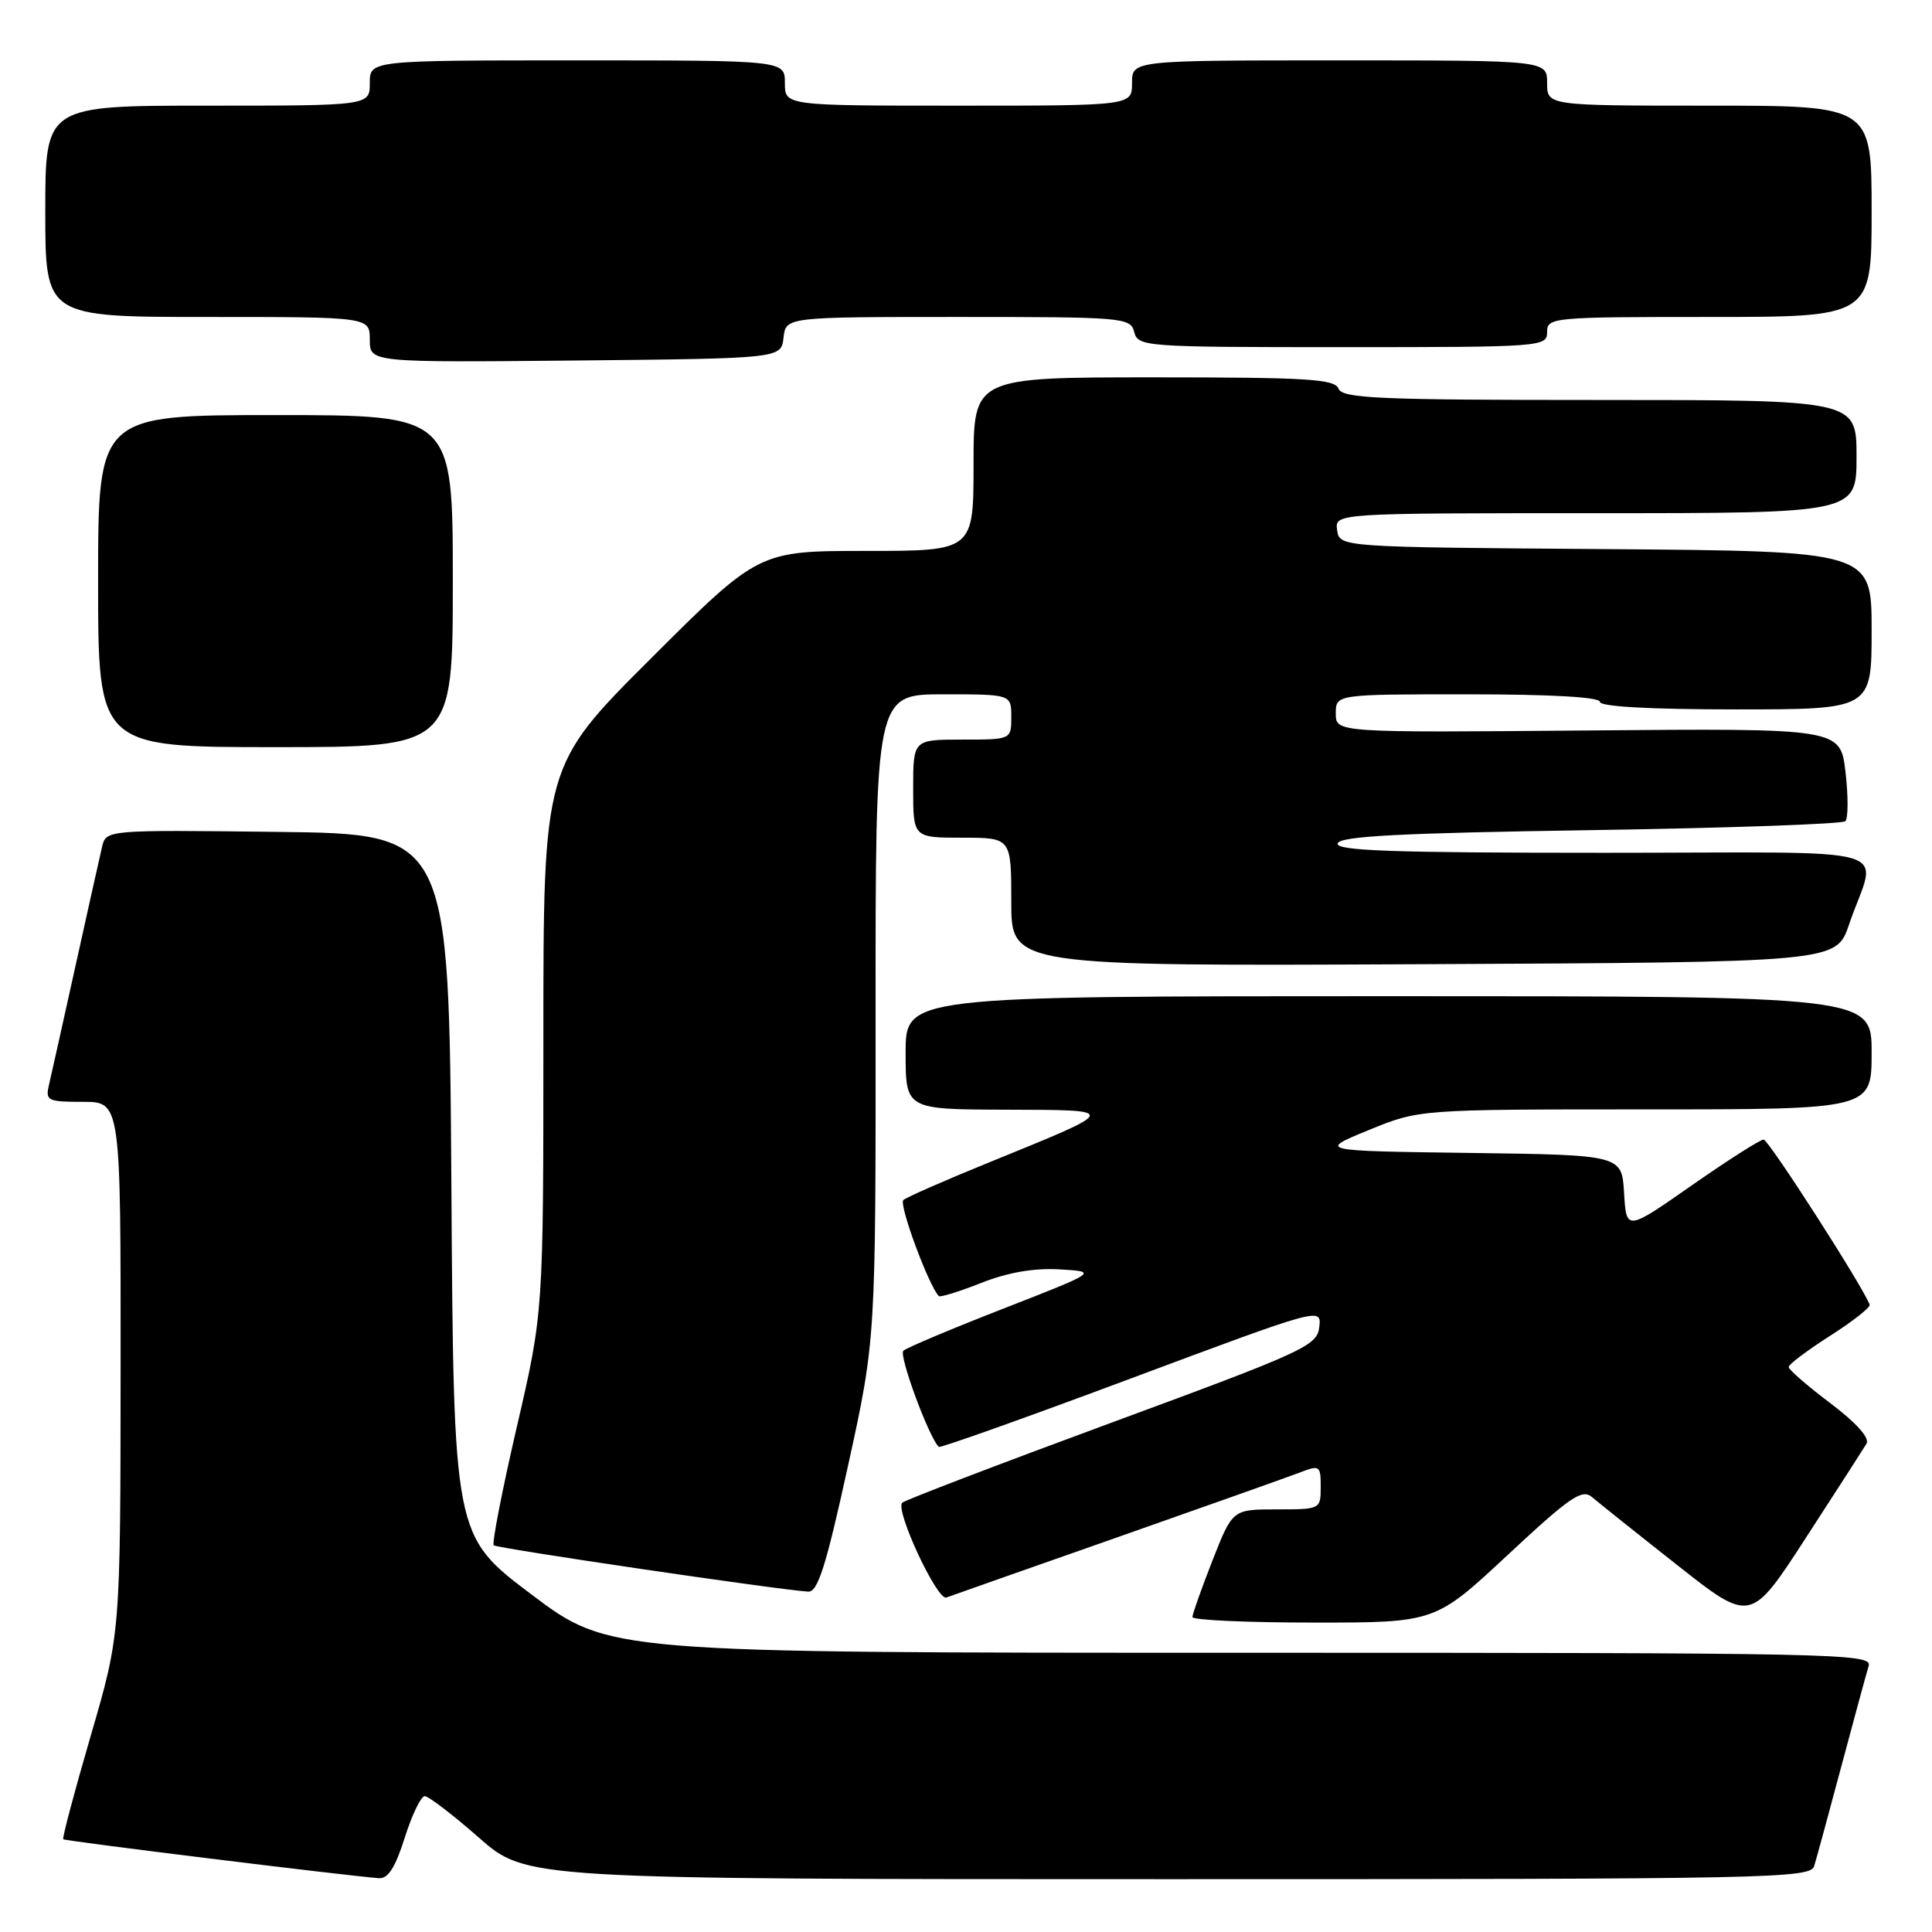 <?xml version="1.0" encoding="UTF-8" standalone="no"?>
<!DOCTYPE svg PUBLIC "-//W3C//DTD SVG 1.1//EN" "http://www.w3.org/Graphics/SVG/1.1/DTD/svg11.dtd" >
<svg xmlns="http://www.w3.org/2000/svg" xmlns:xlink="http://www.w3.org/1999/xlink" version="1.1" viewBox="0 0 256 256">
 <g >
 <path fill="currentColor"
d=" M 53.63 243.50 C 54.59 240.47 55.78 238.00 56.28 238.00 C 56.78 238.00 60.01 240.47 63.46 243.50 C 69.72 249.00 69.72 249.00 154.79 249.00 C 234.95 249.00 239.90 248.90 240.39 247.25 C 240.69 246.29 242.31 240.32 244.00 234.00 C 245.69 227.68 247.31 221.71 247.61 220.75 C 248.11 219.09 243.68 219.00 164.40 219.00 C 80.67 219.00 80.67 219.00 70.39 211.25 C 60.11 203.50 60.11 203.50 59.81 157.00 C 59.50 110.50 59.50 110.50 36.77 110.23 C 14.05 109.96 14.05 109.96 13.52 112.23 C 13.23 113.48 11.64 120.58 10.00 128.00 C 8.36 135.43 6.78 142.51 6.49 143.75 C 6.00 145.85 6.29 146.00 10.98 146.00 C 16.00 146.00 16.00 146.00 15.98 181.25 C 15.96 216.50 15.96 216.50 12.03 229.97 C 9.87 237.38 8.23 243.56 8.38 243.71 C 8.61 243.95 45.68 248.52 50.20 248.87 C 51.42 248.96 52.38 247.46 53.63 243.50 Z  M 199.79 206.03 C 208.07 198.31 209.63 197.25 210.96 198.38 C 211.81 199.11 216.88 203.16 222.24 207.38 C 231.97 215.06 231.97 215.06 239.28 203.78 C 243.31 197.58 246.92 191.96 247.32 191.30 C 247.78 190.55 246.02 188.57 242.53 185.93 C 239.49 183.64 237.00 181.48 237.01 181.13 C 237.01 180.78 239.48 178.93 242.50 177.00 C 245.52 175.07 247.88 173.22 247.74 172.87 C 246.73 170.28 234.34 151.00 233.69 151.00 C 233.23 151.00 228.95 153.73 224.18 157.06 C 215.50 163.12 215.50 163.12 215.20 158.08 C 214.90 153.04 214.90 153.04 194.77 152.77 C 174.64 152.50 174.64 152.50 181.34 149.75 C 188.04 147.00 188.04 147.00 218.02 147.00 C 248.00 147.00 248.00 147.00 248.00 139.50 C 248.00 132.00 248.00 132.00 184.00 132.00 C 120.00 132.00 120.00 132.00 120.00 139.50 C 120.00 147.00 120.00 147.00 133.25 147.04 C 148.45 147.09 148.50 146.92 131.00 154.05 C 125.22 156.40 120.14 158.63 119.70 159.01 C 119.06 159.56 123.07 170.40 124.40 171.74 C 124.59 171.92 127.12 171.14 130.03 169.99 C 133.55 168.60 137.01 168.00 140.41 168.20 C 145.50 168.50 145.50 168.50 133.00 173.38 C 126.12 176.06 120.14 178.58 119.70 178.98 C 119.06 179.55 123.05 190.38 124.39 191.72 C 124.57 191.90 136.05 187.81 149.91 182.63 C 175.11 173.22 175.11 173.22 174.81 175.85 C 174.52 178.32 172.92 179.06 147.33 188.49 C 132.39 194.00 119.88 198.78 119.55 199.12 C 118.57 200.09 124.19 212.14 125.40 211.68 C 126.01 211.45 136.18 207.87 148.00 203.72 C 159.82 199.56 170.74 195.69 172.25 195.11 C 174.87 194.10 175.00 194.19 175.00 197.02 C 175.00 199.99 174.97 200.00 169.16 200.00 C 163.32 200.00 163.32 200.00 160.66 206.77 C 159.20 210.50 158.00 213.88 158.00 214.27 C 158.00 214.67 165.24 215.00 174.09 215.00 C 190.17 215.00 190.17 215.00 199.79 206.03 Z  M 112.36 194.25 C 116.04 177.50 116.04 177.50 116.02 134.75 C 116.00 92.00 116.00 92.00 125.00 92.00 C 134.00 92.00 134.00 92.00 134.00 95.00 C 134.00 98.00 134.00 98.00 127.50 98.00 C 121.00 98.00 121.00 98.00 121.00 104.50 C 121.00 111.00 121.00 111.00 127.50 111.00 C 134.00 111.00 134.00 111.00 134.00 119.51 C 134.00 128.02 134.00 128.02 188.65 127.76 C 243.31 127.50 243.31 127.50 245.01 122.50 C 248.67 111.73 253.01 113.00 212.48 113.00 C 184.41 113.00 176.92 112.73 177.25 111.75 C 177.57 110.80 185.53 110.38 210.75 110.00 C 228.95 109.72 244.15 109.19 244.52 108.81 C 244.90 108.43 244.91 105.51 244.54 102.31 C 243.86 96.50 243.86 96.50 210.43 96.79 C 177.00 97.08 177.00 97.08 177.00 94.54 C 177.00 92.00 177.00 92.00 194.50 92.00 C 205.50 92.00 212.00 92.37 212.00 93.00 C 212.00 93.63 218.67 94.00 230.00 94.00 C 248.00 94.00 248.00 94.00 248.00 83.51 C 248.00 73.03 248.00 73.03 212.75 72.76 C 177.50 72.50 177.50 72.50 177.18 70.25 C 176.86 68.00 176.86 68.00 211.43 68.00 C 246.00 68.00 246.00 68.00 246.00 60.50 C 246.00 53.00 246.00 53.00 211.97 53.00 C 182.64 53.00 177.86 52.79 177.36 51.50 C 176.87 50.22 173.21 50.00 152.89 50.00 C 129.00 50.00 129.00 50.00 129.00 61.50 C 129.00 73.00 129.00 73.00 114.76 73.00 C 100.53 73.00 100.53 73.00 86.26 87.24 C 72.00 101.47 72.00 101.47 72.00 137.67 C 72.00 173.88 72.00 173.88 68.48 189.08 C 66.54 197.45 65.17 204.50 65.42 204.76 C 65.83 205.16 102.93 210.63 107.09 210.90 C 108.36 210.98 109.45 207.54 112.36 194.25 Z  M 60.00 77.00 C 60.00 55.00 60.00 55.00 36.50 55.00 C 13.00 55.00 13.00 55.00 13.00 77.00 C 13.00 99.00 13.00 99.00 36.50 99.00 C 60.00 99.00 60.00 99.00 60.00 77.00 Z  M 103.82 44.75 C 104.13 42.00 104.13 42.00 126.95 42.00 C 148.93 42.00 149.79 42.07 150.29 44.00 C 150.80 45.94 151.65 46.00 177.91 46.00 C 204.33 46.00 205.00 45.95 205.00 44.00 C 205.00 42.06 205.67 42.00 226.50 42.00 C 248.00 42.00 248.00 42.00 248.00 28.00 C 248.00 14.00 248.00 14.00 226.50 14.00 C 205.00 14.00 205.00 14.00 205.00 11.00 C 205.00 8.00 205.00 8.00 177.50 8.00 C 150.00 8.00 150.00 8.00 150.00 11.00 C 150.00 14.00 150.00 14.00 127.00 14.00 C 104.00 14.00 104.00 14.00 104.00 11.00 C 104.00 8.00 104.00 8.00 76.50 8.00 C 49.00 8.00 49.00 8.00 49.00 11.00 C 49.00 14.00 49.00 14.00 27.50 14.00 C 6.00 14.00 6.00 14.00 6.00 28.00 C 6.00 42.00 6.00 42.00 27.50 42.00 C 49.00 42.00 49.00 42.00 49.00 45.02 C 49.00 48.03 49.00 48.03 76.25 47.77 C 103.50 47.50 103.50 47.50 103.82 44.75 Z "/>
</g>
</svg>